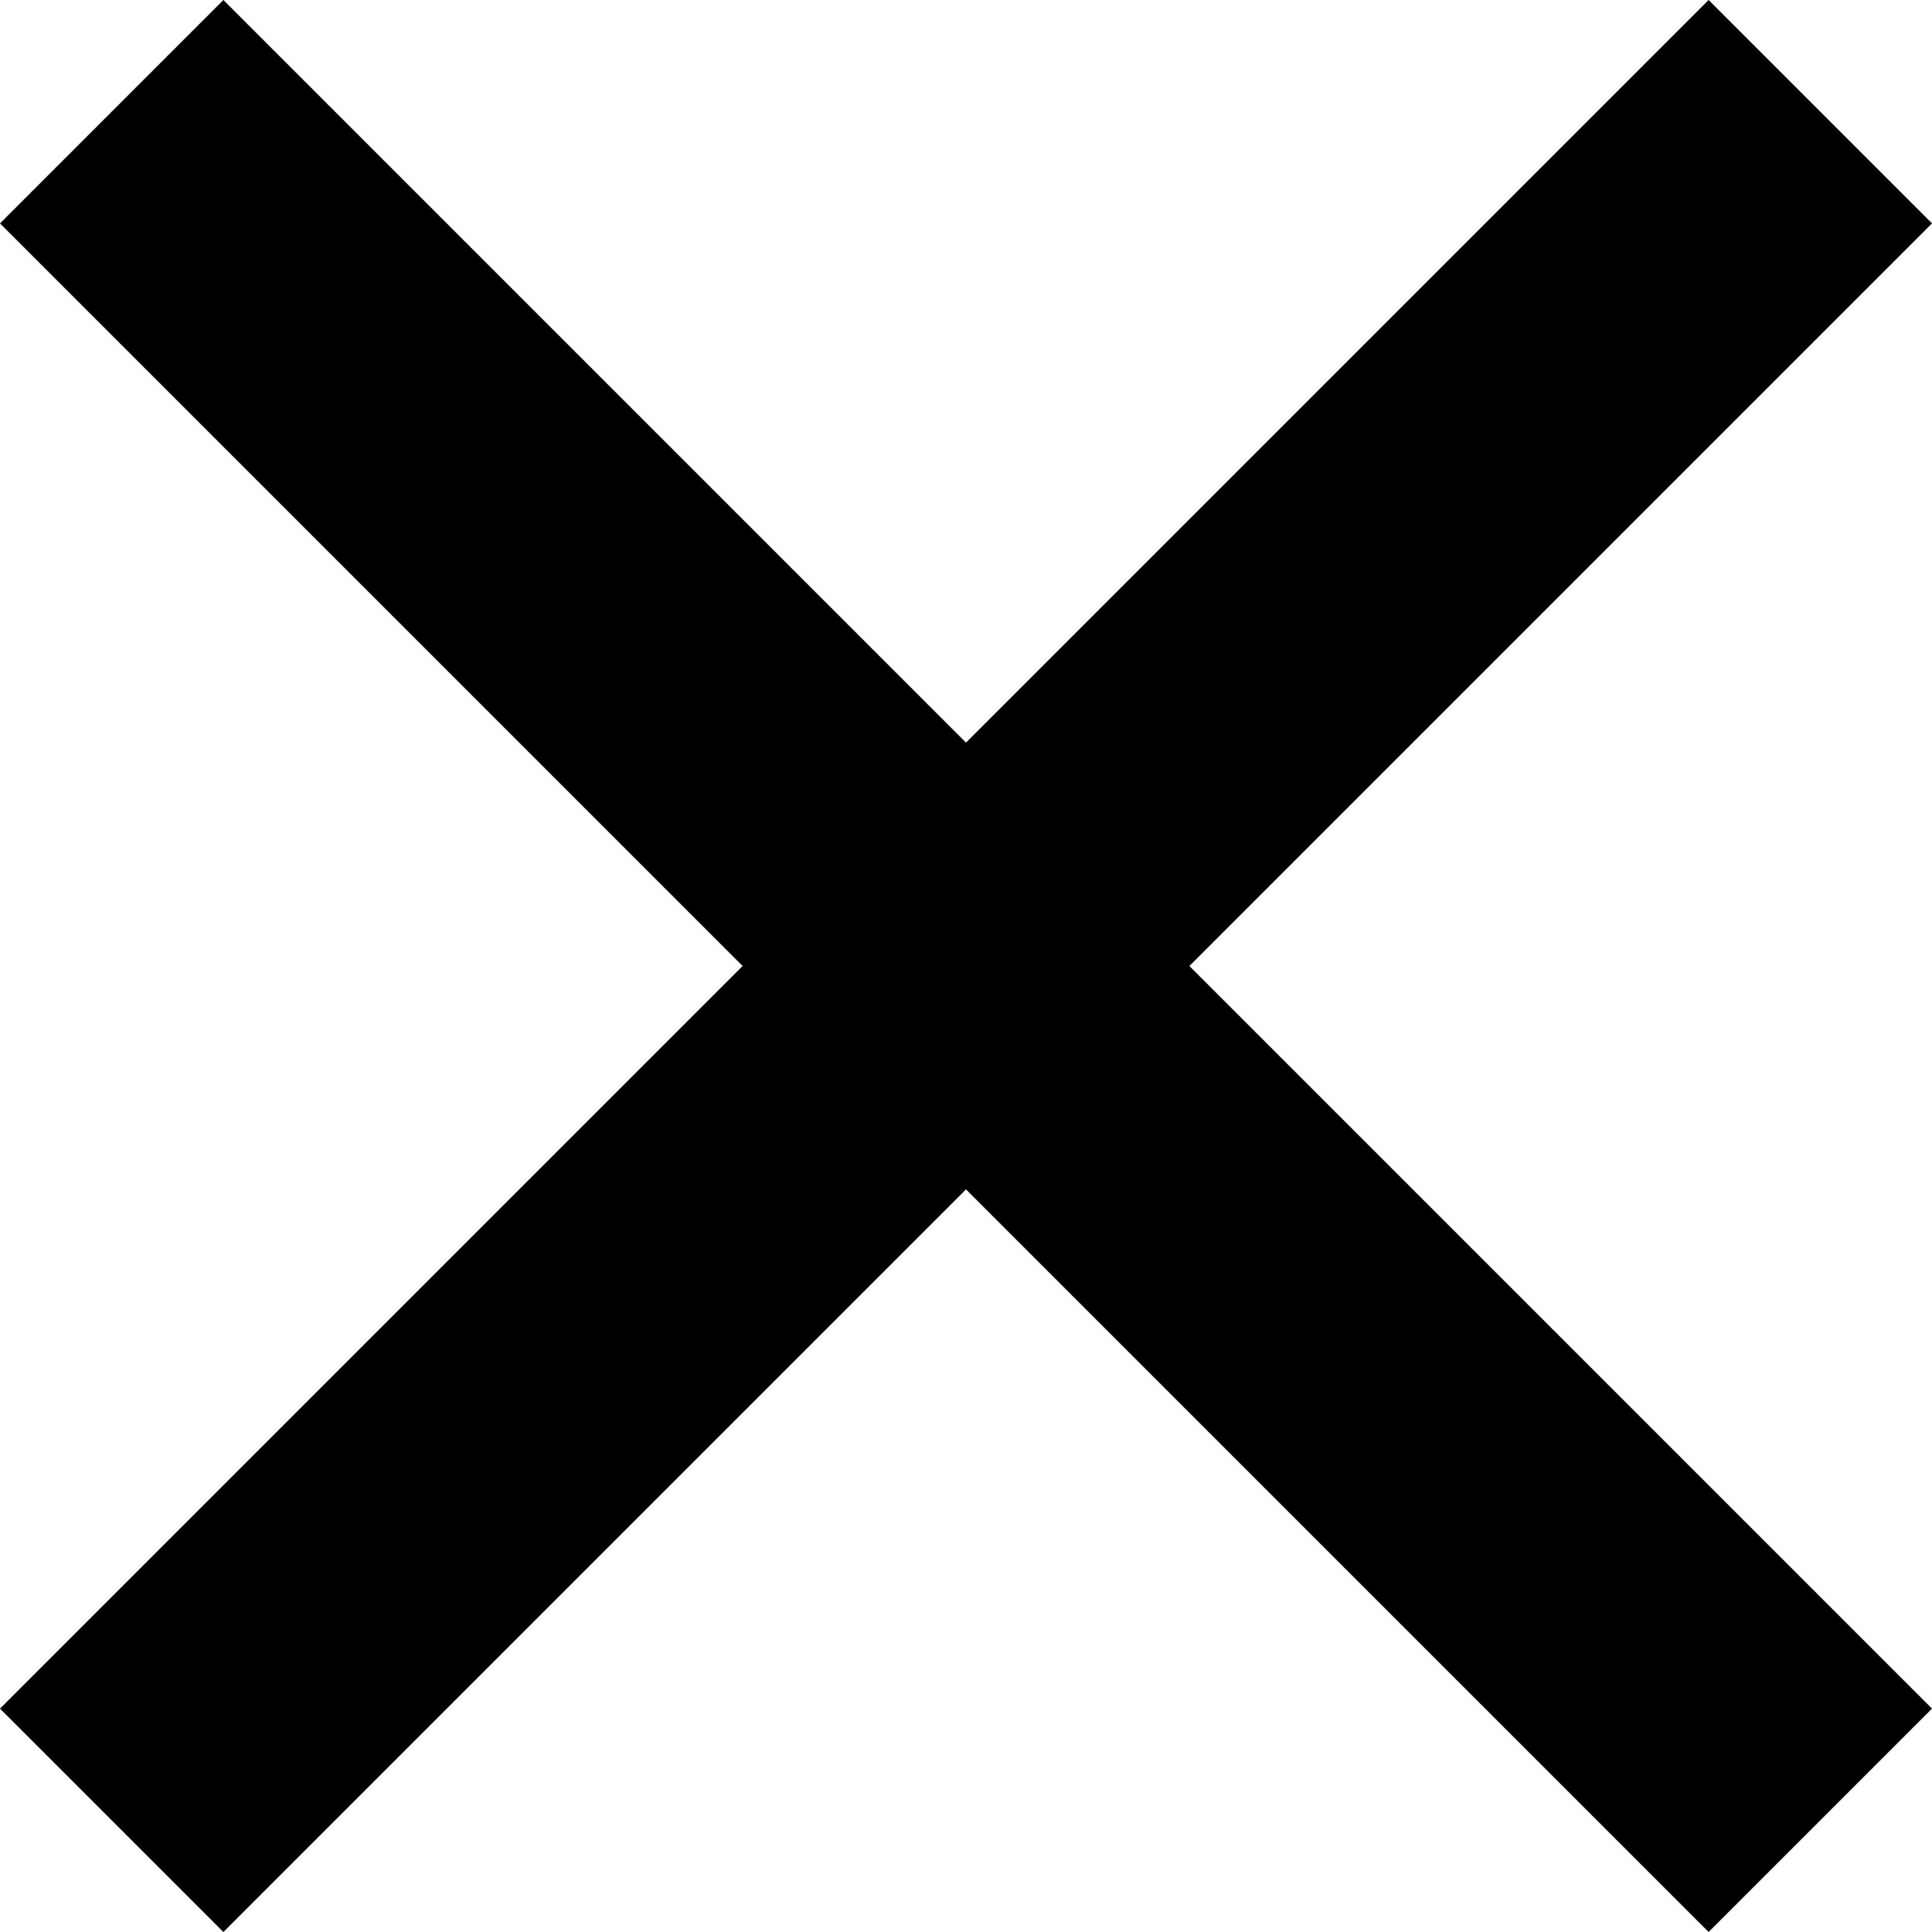 <svg xmlns="http://www.w3.org/2000/svg" viewBox="0 0 320 320" width="320" height="320">
  <path d="M37 0 0 37 123 160 0 283 37 320 160 197 283 320 320 283 197 160 320 37 283 0 160 123 37 0Z"/>
</svg>
